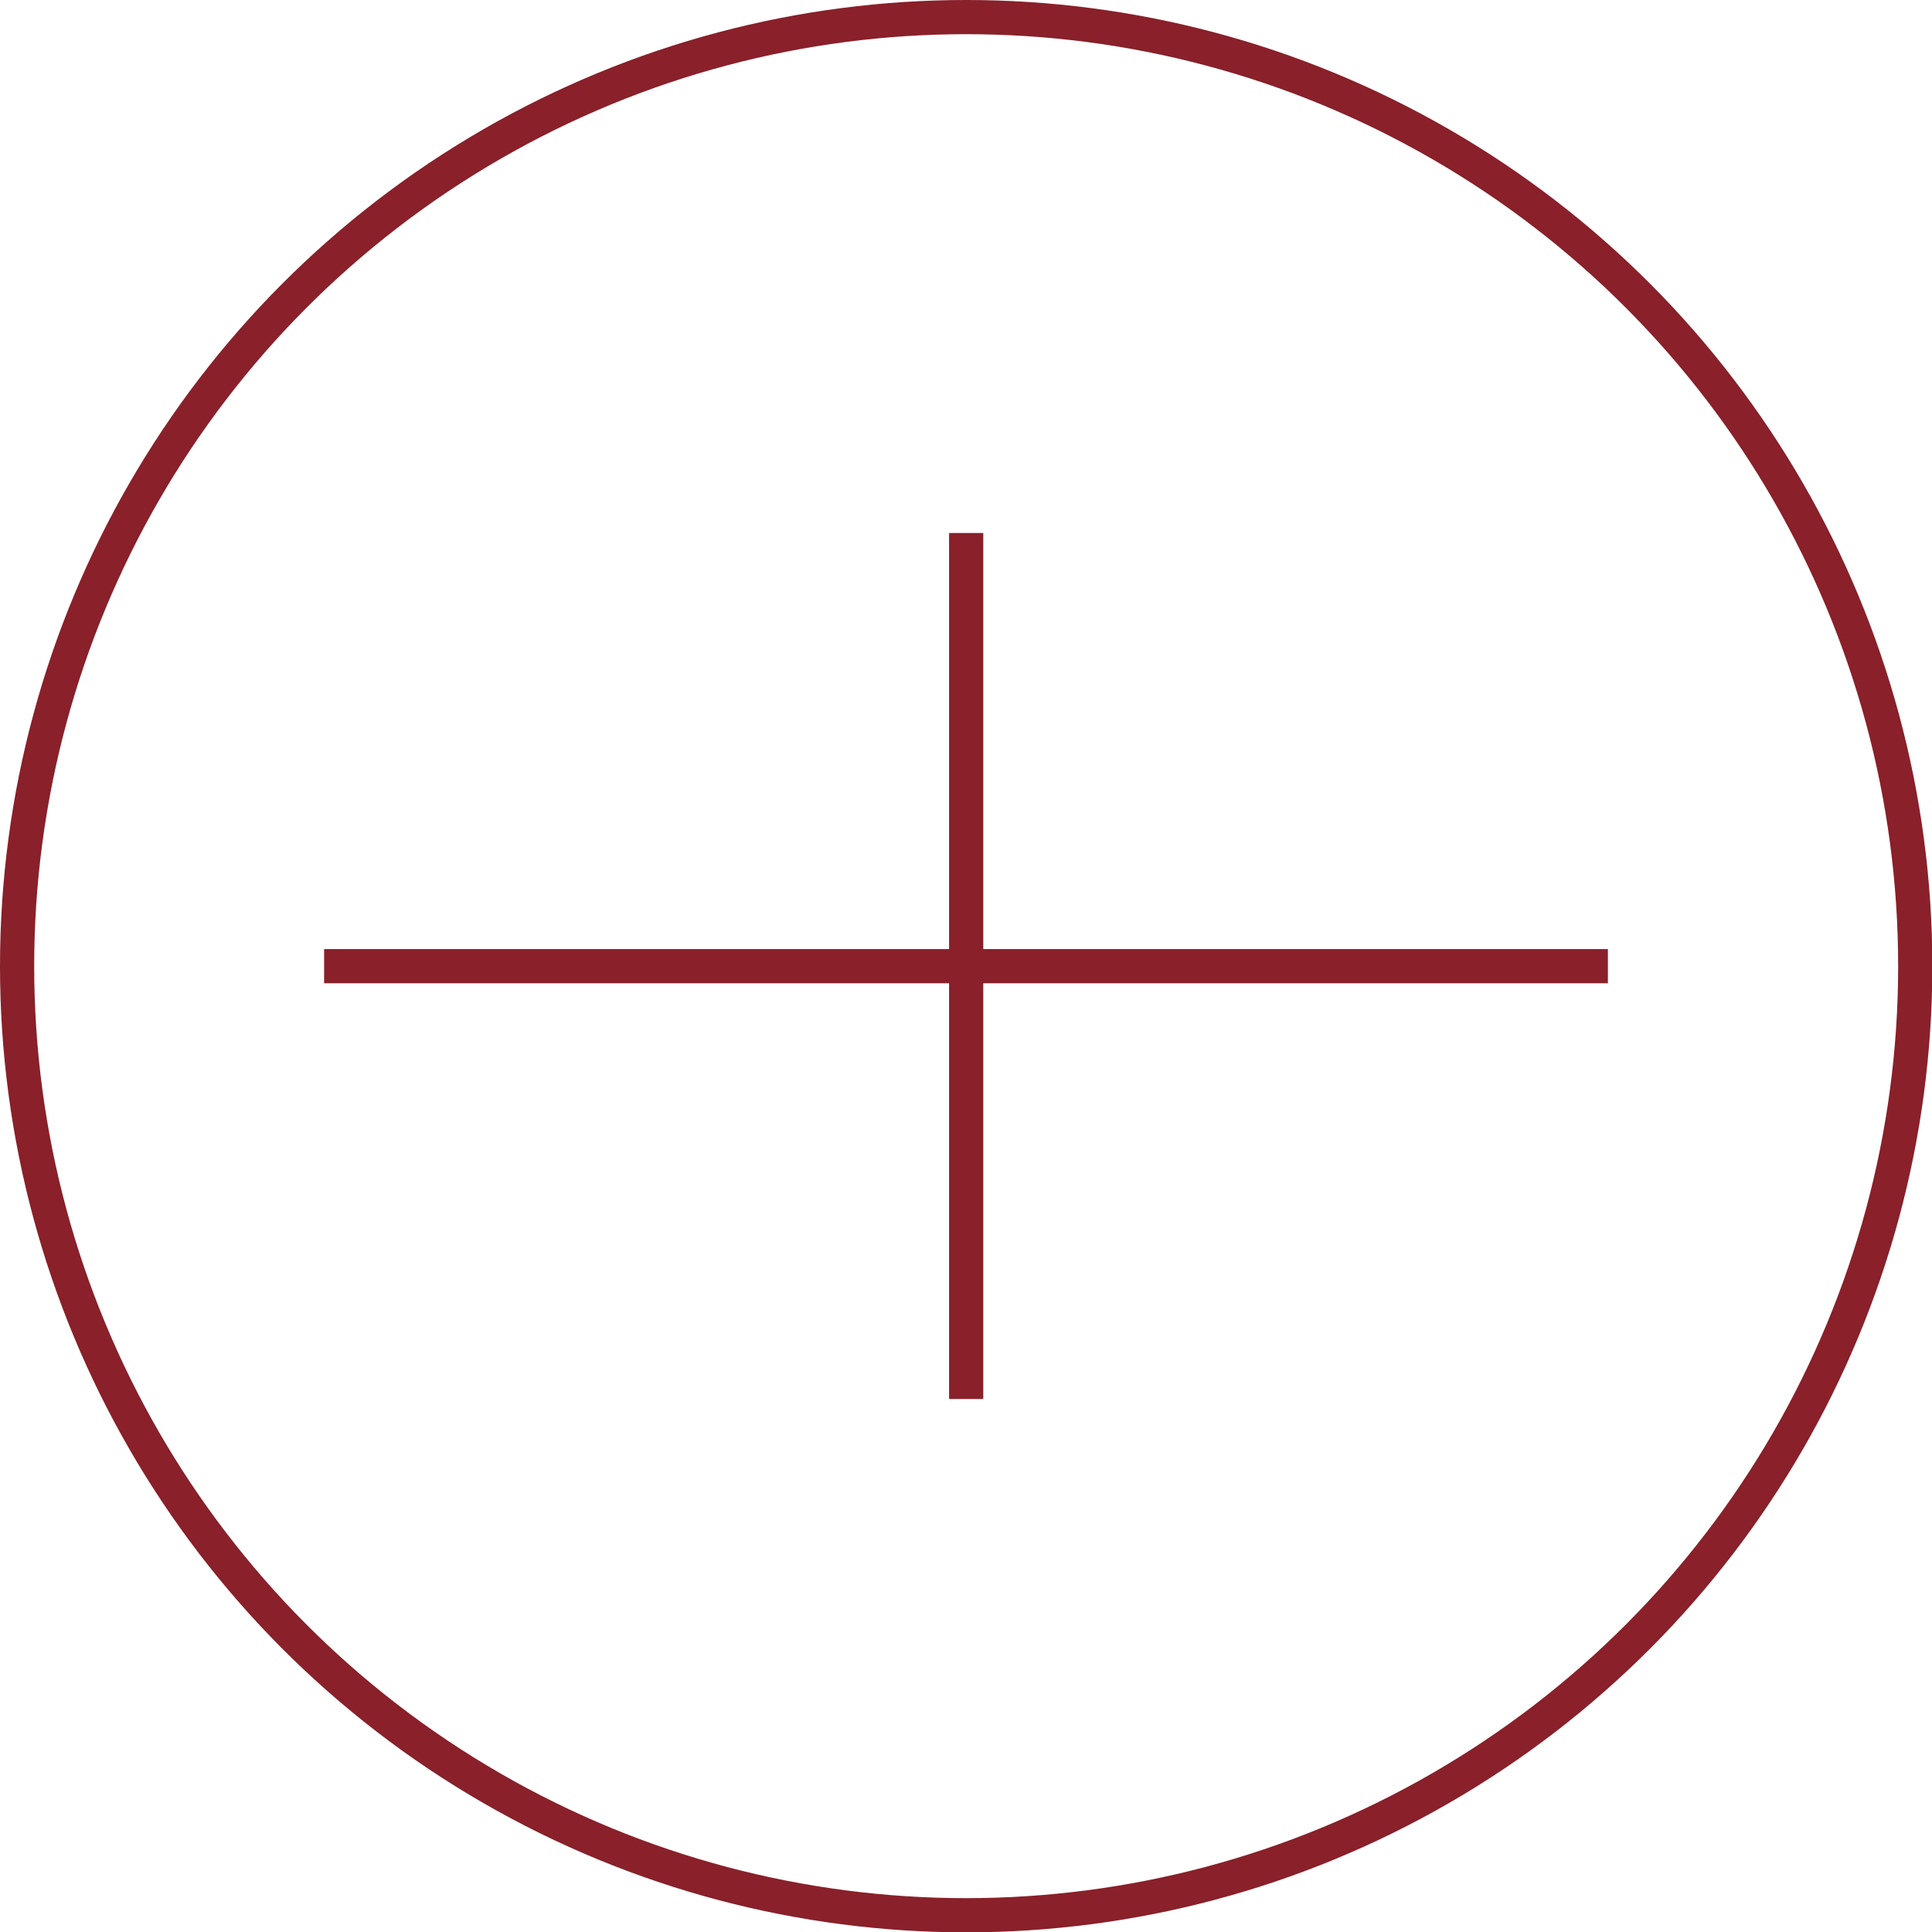 <?xml version="1.0" encoding="UTF-8"?>
<svg id="b" data-name="圖層 2" xmlns="http://www.w3.org/2000/svg" width="56.51" height="56.51" viewBox="0 0 56.51 56.51">
  <g id="c" data-name="圖層 1">
    <g>
      <circle cx="28.26" cy="28.26" r="27.76" style="fill: none; stroke: #89202a; stroke-miterlimit: 10;"/>
      <line x1="9.48" y1="28.26" x2="47.03" y2="28.26" style="fill: none; stroke: #89202a; stroke-miterlimit: 10;"/>
      <line x1="28.26" y1="40.92" x2="28.26" y2="15.59" style="fill: none; stroke: #89202a; stroke-miterlimit: 10;"/>
    </g>
  </g>
</svg>